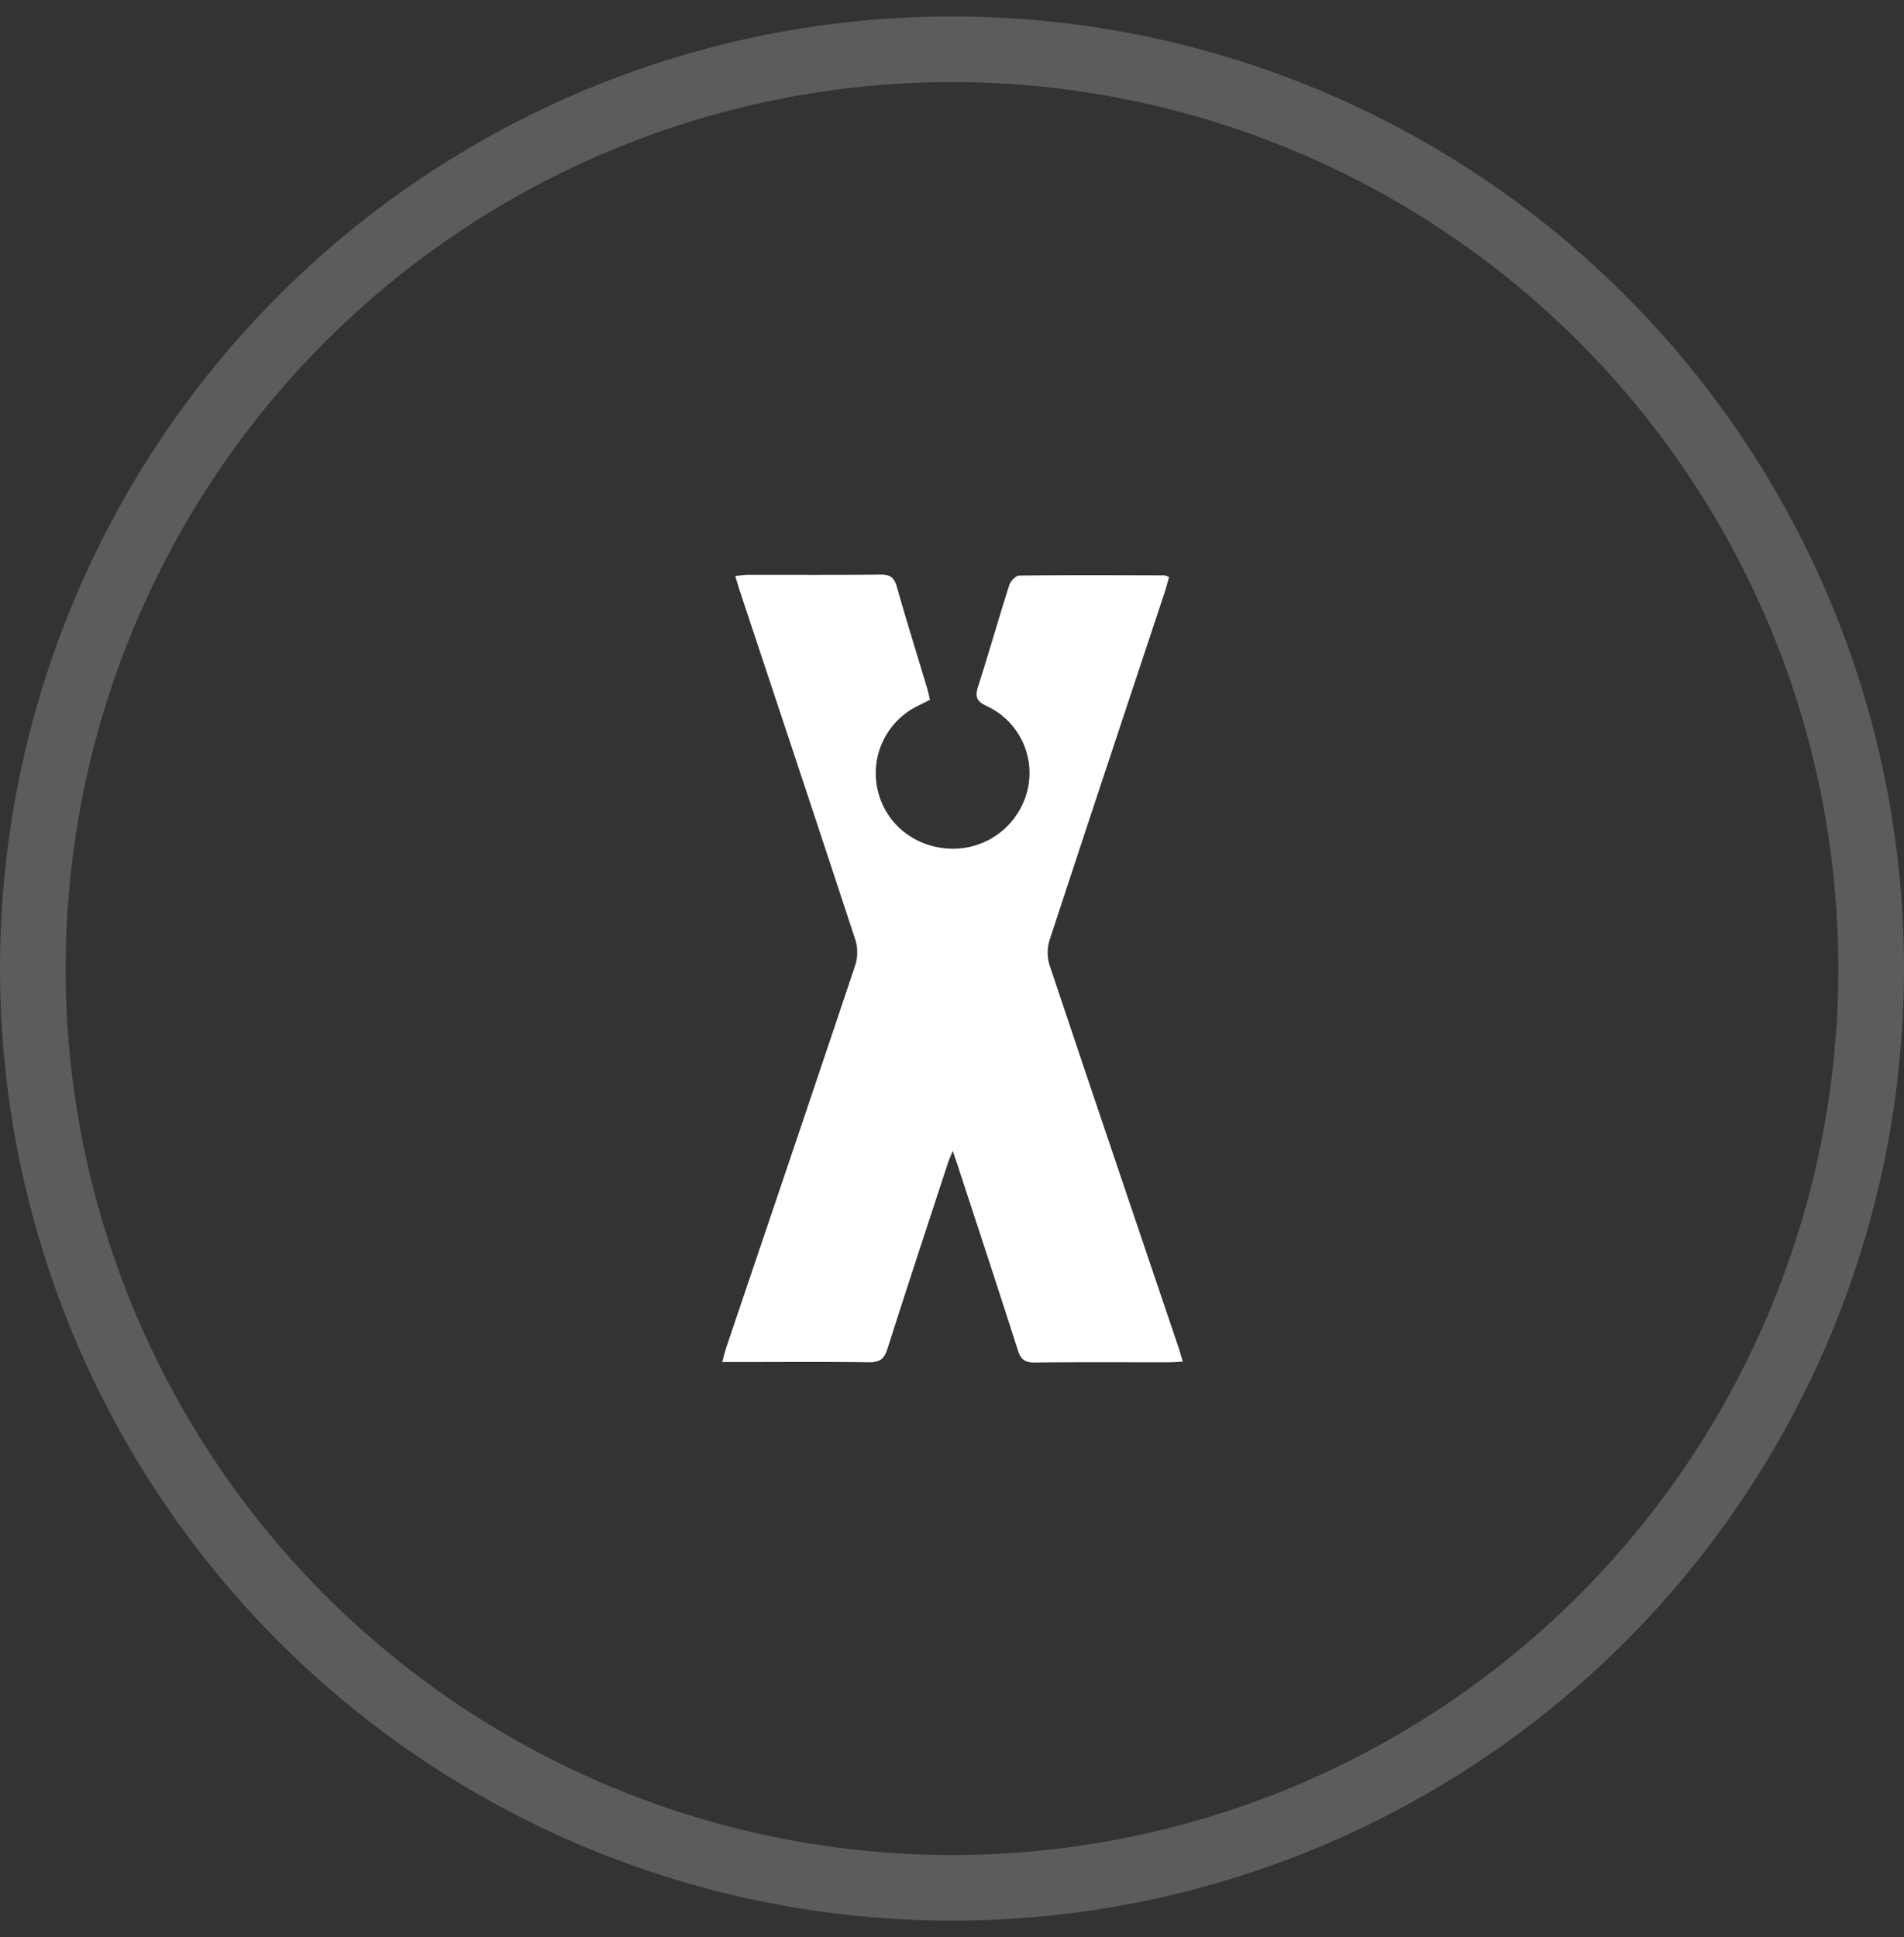 <svg width="58" height="59" viewBox="0 0 58 59" xmlns="http://www.w3.org/2000/svg">
    <rect x="0" y="0" width="58" height="59" fill="#333333" stroke="none"/>
    <g transform="translate(1 1.5)" fill="none" fill-rule="evenodd">
        <circle stroke="#FFF" stroke-width="2" opacity=".2" cx="28" cy="28" r="28"/>
        <path d="M35.032 39.972c-.165.009-.287.02-.408.02-1.37.002-2.739-.007-4.108.008-.292.003-.42-.093-.508-.37-.602-1.882-1.222-3.759-1.836-5.637l-.151-.439c-.07.178-.118.285-.154.396-.615 1.878-1.235 3.754-1.835 5.637-.098.307-.238.41-.56.405-1.344-.018-2.688-.007-4.032-.007H21c.053-.187.085-.327.13-.462 1.312-3.877 2.627-7.752 3.925-11.633.077-.23.078-.529.002-.76-1.16-3.538-2.338-7.071-3.512-10.606-.047-.142-.088-.287-.148-.481.154-.014.273-.034.392-.035 1.344-.002 2.688.008 4.032-.008.295-.003.42.095.499.375.295 1.036.615 2.064.925 3.095.032.108.053.218.083.346l-.381.19a2.28 2.28 0 0 0-1.204 2.585c.253 1.053 1.201 1.772 2.325 1.76a2.333 2.333 0 0 0 2.24-1.823 2.245 2.245 0 0 0-1.25-2.522c-.313-.146-.363-.288-.262-.601.33-1.025.623-2.061.95-3.087.04-.12.2-.287.306-.288 1.47-.017 2.942-.01 4.412-.006.035 0 .07.022.149.05-.044.154-.082.308-.132.458-1.172 3.535-2.351 7.068-3.51 10.607-.076.23-.075.53.002.76 1.298 3.881 2.613 7.756 3.924 11.633.043.13.08.261.135.44" fill="#FFF"/>
    </g>
</svg>
